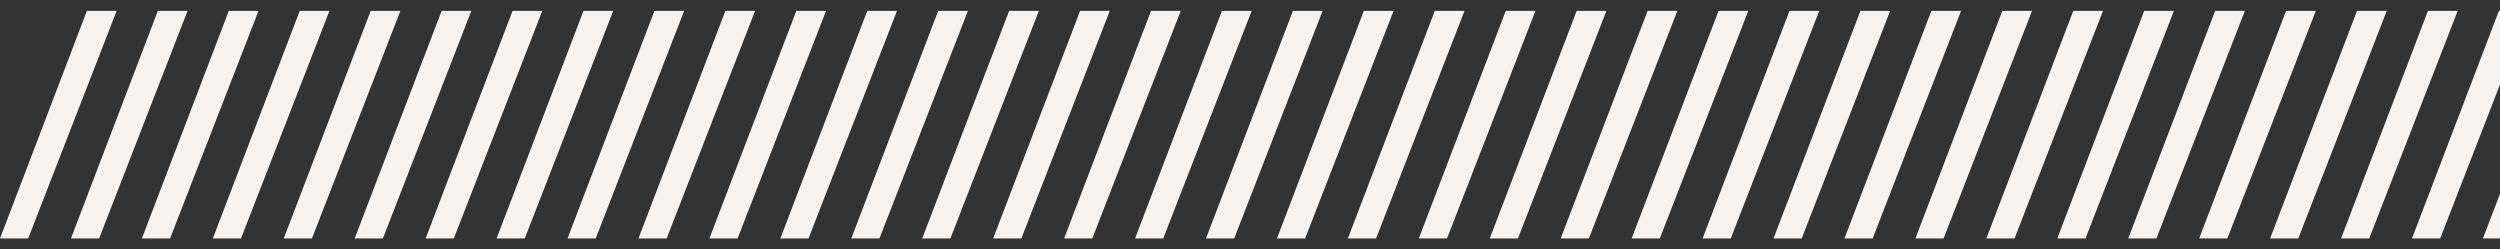 <svg xmlns="http://www.w3.org/2000/svg" xmlns:xlink="http://www.w3.org/1999/xlink" width="2008.714" height="200.33" viewBox="0 0 2008.714 200.33"><rect x="0" y="0" width="2008.714" height="200.33" fill="#333333" stroke="none"/><defs><clipPath id="a"><rect width="2008.714" height="200.33" fill="none"/></clipPath></defs><g clip-path="url(#a)"><g transform="translate(23.674 -7642.679)"><path d="M3.073,4.268,25.515-3.9,21.279,192.255,0,200Z" transform="translate(44.73 7646.344) rotate(20)" fill="#f7f2ee"/></g><g transform="translate(80.674 -7642.679)"><path d="M3.073,4.268,25.515-3.9,21.279,192.255,0,200Z" transform="translate(44.73 7646.344) rotate(20)" fill="#f7f2ee"/></g><g transform="translate(137.674 -7642.679)"><path d="M3.073,4.268,25.515-3.9,21.279,192.255,0,200Z" transform="translate(44.73 7646.344) rotate(20)" fill="#f7f2ee"/></g><g transform="translate(194.674 -7642.679)"><path d="M3.073,4.268,25.515-3.9,21.279,192.255,0,200Z" transform="translate(44.73 7646.344) rotate(20)" fill="#f7f2ee"/></g><g transform="translate(251.674 -7642.679)"><path d="M3.073,4.268,25.515-3.9,21.279,192.255,0,200Z" transform="translate(44.73 7646.344) rotate(20)" fill="#f7f2ee"/></g><g transform="translate(308.674 -7642.679)"><path d="M3.073,4.268,25.515-3.9,21.279,192.255,0,200Z" transform="translate(44.73 7646.344) rotate(20)" fill="#f7f2ee"/></g><g transform="translate(365.674 -7642.679)"><path d="M3.073,4.268,25.515-3.9,21.279,192.255,0,200Z" transform="translate(44.73 7646.344) rotate(20)" fill="#f7f2ee"/></g><g transform="translate(422.674 -7642.679)"><path d="M3.073,4.268,25.515-3.9,21.279,192.255,0,200Z" transform="translate(44.73 7646.344) rotate(20)" fill="#f7f2ee"/></g><g transform="translate(479.674 -7642.679)"><path d="M3.073,4.268,25.515-3.9,21.279,192.255,0,200Z" transform="translate(44.73 7646.344) rotate(20)" fill="#f7f2ee"/></g><g transform="translate(536.674 -7642.679)"><path d="M3.073,4.268,25.515-3.9,21.279,192.255,0,200Z" transform="translate(44.73 7646.344) rotate(20)" fill="#f7f2ee"/></g><g transform="translate(593.674 -7642.679)"><path d="M3.073,4.268,25.515-3.9,21.279,192.255,0,200Z" transform="translate(44.73 7646.344) rotate(20)" fill="#f7f2ee"/></g><g transform="translate(650.674 -7642.679)"><path d="M3.073,4.268,25.515-3.9,21.279,192.255,0,200Z" transform="translate(44.73 7646.344) rotate(20)" fill="#f7f2ee"/></g><g transform="translate(707.674 -7642.679)"><path d="M3.073,4.268,25.515-3.9,21.279,192.255,0,200Z" transform="translate(44.73 7646.344) rotate(20)" fill="#f7f2ee"/></g><g transform="translate(764.674 -7642.679)"><path d="M3.073,4.268,25.515-3.9,21.279,192.255,0,200Z" transform="translate(44.73 7646.344) rotate(20)" fill="#f7f2ee"/></g><g transform="translate(821.674 -7642.679)"><path d="M3.073,4.268,25.515-3.9,21.279,192.255,0,200Z" transform="translate(44.73 7646.344) rotate(20)" fill="#f7f2ee"/></g><g transform="translate(878.674 -7642.679)"><path d="M3.073,4.268,25.515-3.9,21.279,192.255,0,200Z" transform="translate(44.73 7646.344) rotate(20)" fill="#f7f2ee"/></g><g transform="translate(935.674 -7642.679)"><path d="M3.073,4.268,25.515-3.9,21.279,192.255,0,200Z" transform="translate(44.73 7646.344) rotate(20)" fill="#f7f2ee"/></g><g transform="translate(992.674 -7642.679)"><path d="M3.073,4.268,25.515-3.9,21.279,192.255,0,200Z" transform="translate(44.73 7646.344) rotate(20)" fill="#f7f2ee"/></g><g transform="translate(1049.674 -7642.679)"><path d="M3.073,4.268,25.515-3.9,21.279,192.255,0,200Z" transform="translate(44.73 7646.344) rotate(20)" fill="#f7f2ee"/></g><g transform="translate(1106.674 -7642.679)"><path d="M3.073,4.268,25.515-3.9,21.279,192.255,0,200Z" transform="translate(44.73 7646.344) rotate(20)" fill="#f7f2ee"/></g><g transform="translate(1163.674 -7642.679)"><path d="M3.073,4.268,25.515-3.9,21.279,192.255,0,200Z" transform="translate(44.73 7646.344) rotate(20)" fill="#f7f2ee"/></g><g transform="translate(1220.674 -7642.679)"><path d="M3.073,4.268,25.515-3.9,21.279,192.255,0,200Z" transform="translate(44.73 7646.344) rotate(20)" fill="#f7f2ee"/></g><g transform="translate(1277.674 -7642.679)"><path d="M3.073,4.268,25.515-3.9,21.279,192.255,0,200Z" transform="translate(44.73 7646.344) rotate(20)" fill="#f7f2ee"/></g><g transform="translate(1334.674 -7642.679)"><path d="M3.073,4.268,25.515-3.9,21.279,192.255,0,200Z" transform="translate(44.73 7646.344) rotate(20)" fill="#f7f2ee"/></g><g transform="translate(1391.674 -7642.679)"><path d="M3.073,4.268,25.515-3.9,21.279,192.255,0,200Z" transform="translate(44.73 7646.344) rotate(20)" fill="#f7f2ee"/></g><g transform="translate(1448.674 -7642.679)"><path d="M3.073,4.268,25.515-3.9,21.279,192.255,0,200Z" transform="translate(44.73 7646.344) rotate(20)" fill="#f7f2ee"/></g><g transform="translate(1505.674 -7642.679)"><path d="M3.073,4.268,25.515-3.9,21.279,192.255,0,200Z" transform="translate(44.73 7646.344) rotate(20)" fill="#f7f2ee"/></g><g transform="translate(1562.674 -7642.679)"><path d="M3.073,4.268,25.515-3.9,21.279,192.255,0,200Z" transform="translate(44.73 7646.344) rotate(20)" fill="#f7f2ee"/></g><g transform="translate(1619.674 -7642.679)"><path d="M3.073,4.268,25.515-3.9,21.279,192.255,0,200Z" transform="translate(44.73 7646.344) rotate(20)" fill="#f7f2ee"/></g><g transform="translate(1676.674 -7642.679)"><path d="M3.073,4.268,25.515-3.9,21.279,192.255,0,200Z" transform="translate(44.73 7646.344) rotate(20)" fill="#f7f2ee"/></g><g transform="translate(1733.674 -7642.679)"><path d="M3.073,4.268,25.515-3.9,21.279,192.255,0,200Z" transform="translate(44.73 7646.344) rotate(20)" fill="#f7f2ee"/></g><g transform="translate(1790.674 -7642.679)"><path d="M3.073,4.268,25.515-3.9,21.279,192.255,0,200Z" transform="translate(44.73 7646.344) rotate(20)" fill="#f7f2ee"/></g><g transform="translate(1847.674 -7642.679)"><path d="M3.073,4.268,25.515-3.9,21.279,192.255,0,200Z" transform="translate(44.73 7646.344) rotate(20)" fill="#f7f2ee"/></g><g transform="translate(1904.674 -7642.679)"><path d="M3.073,4.268,25.515-3.9,21.279,192.255,0,200Z" transform="translate(44.73 7646.344) rotate(20)" fill="#f7f2ee"/></g><g transform="translate(1961.674 -7642.679)"><path d="M3.073,4.268,25.515-3.9,21.279,192.255,0,200Z" transform="translate(44.73 7646.344) rotate(20)" fill="#f7f2ee"/></g><g transform="translate(2018.674 -7642.679)"><path d="M3.073,4.268,25.515-3.9,21.279,192.255,0,200Z" transform="translate(44.73 7646.344) rotate(20)" fill="#f7f2ee"/></g></g></svg>